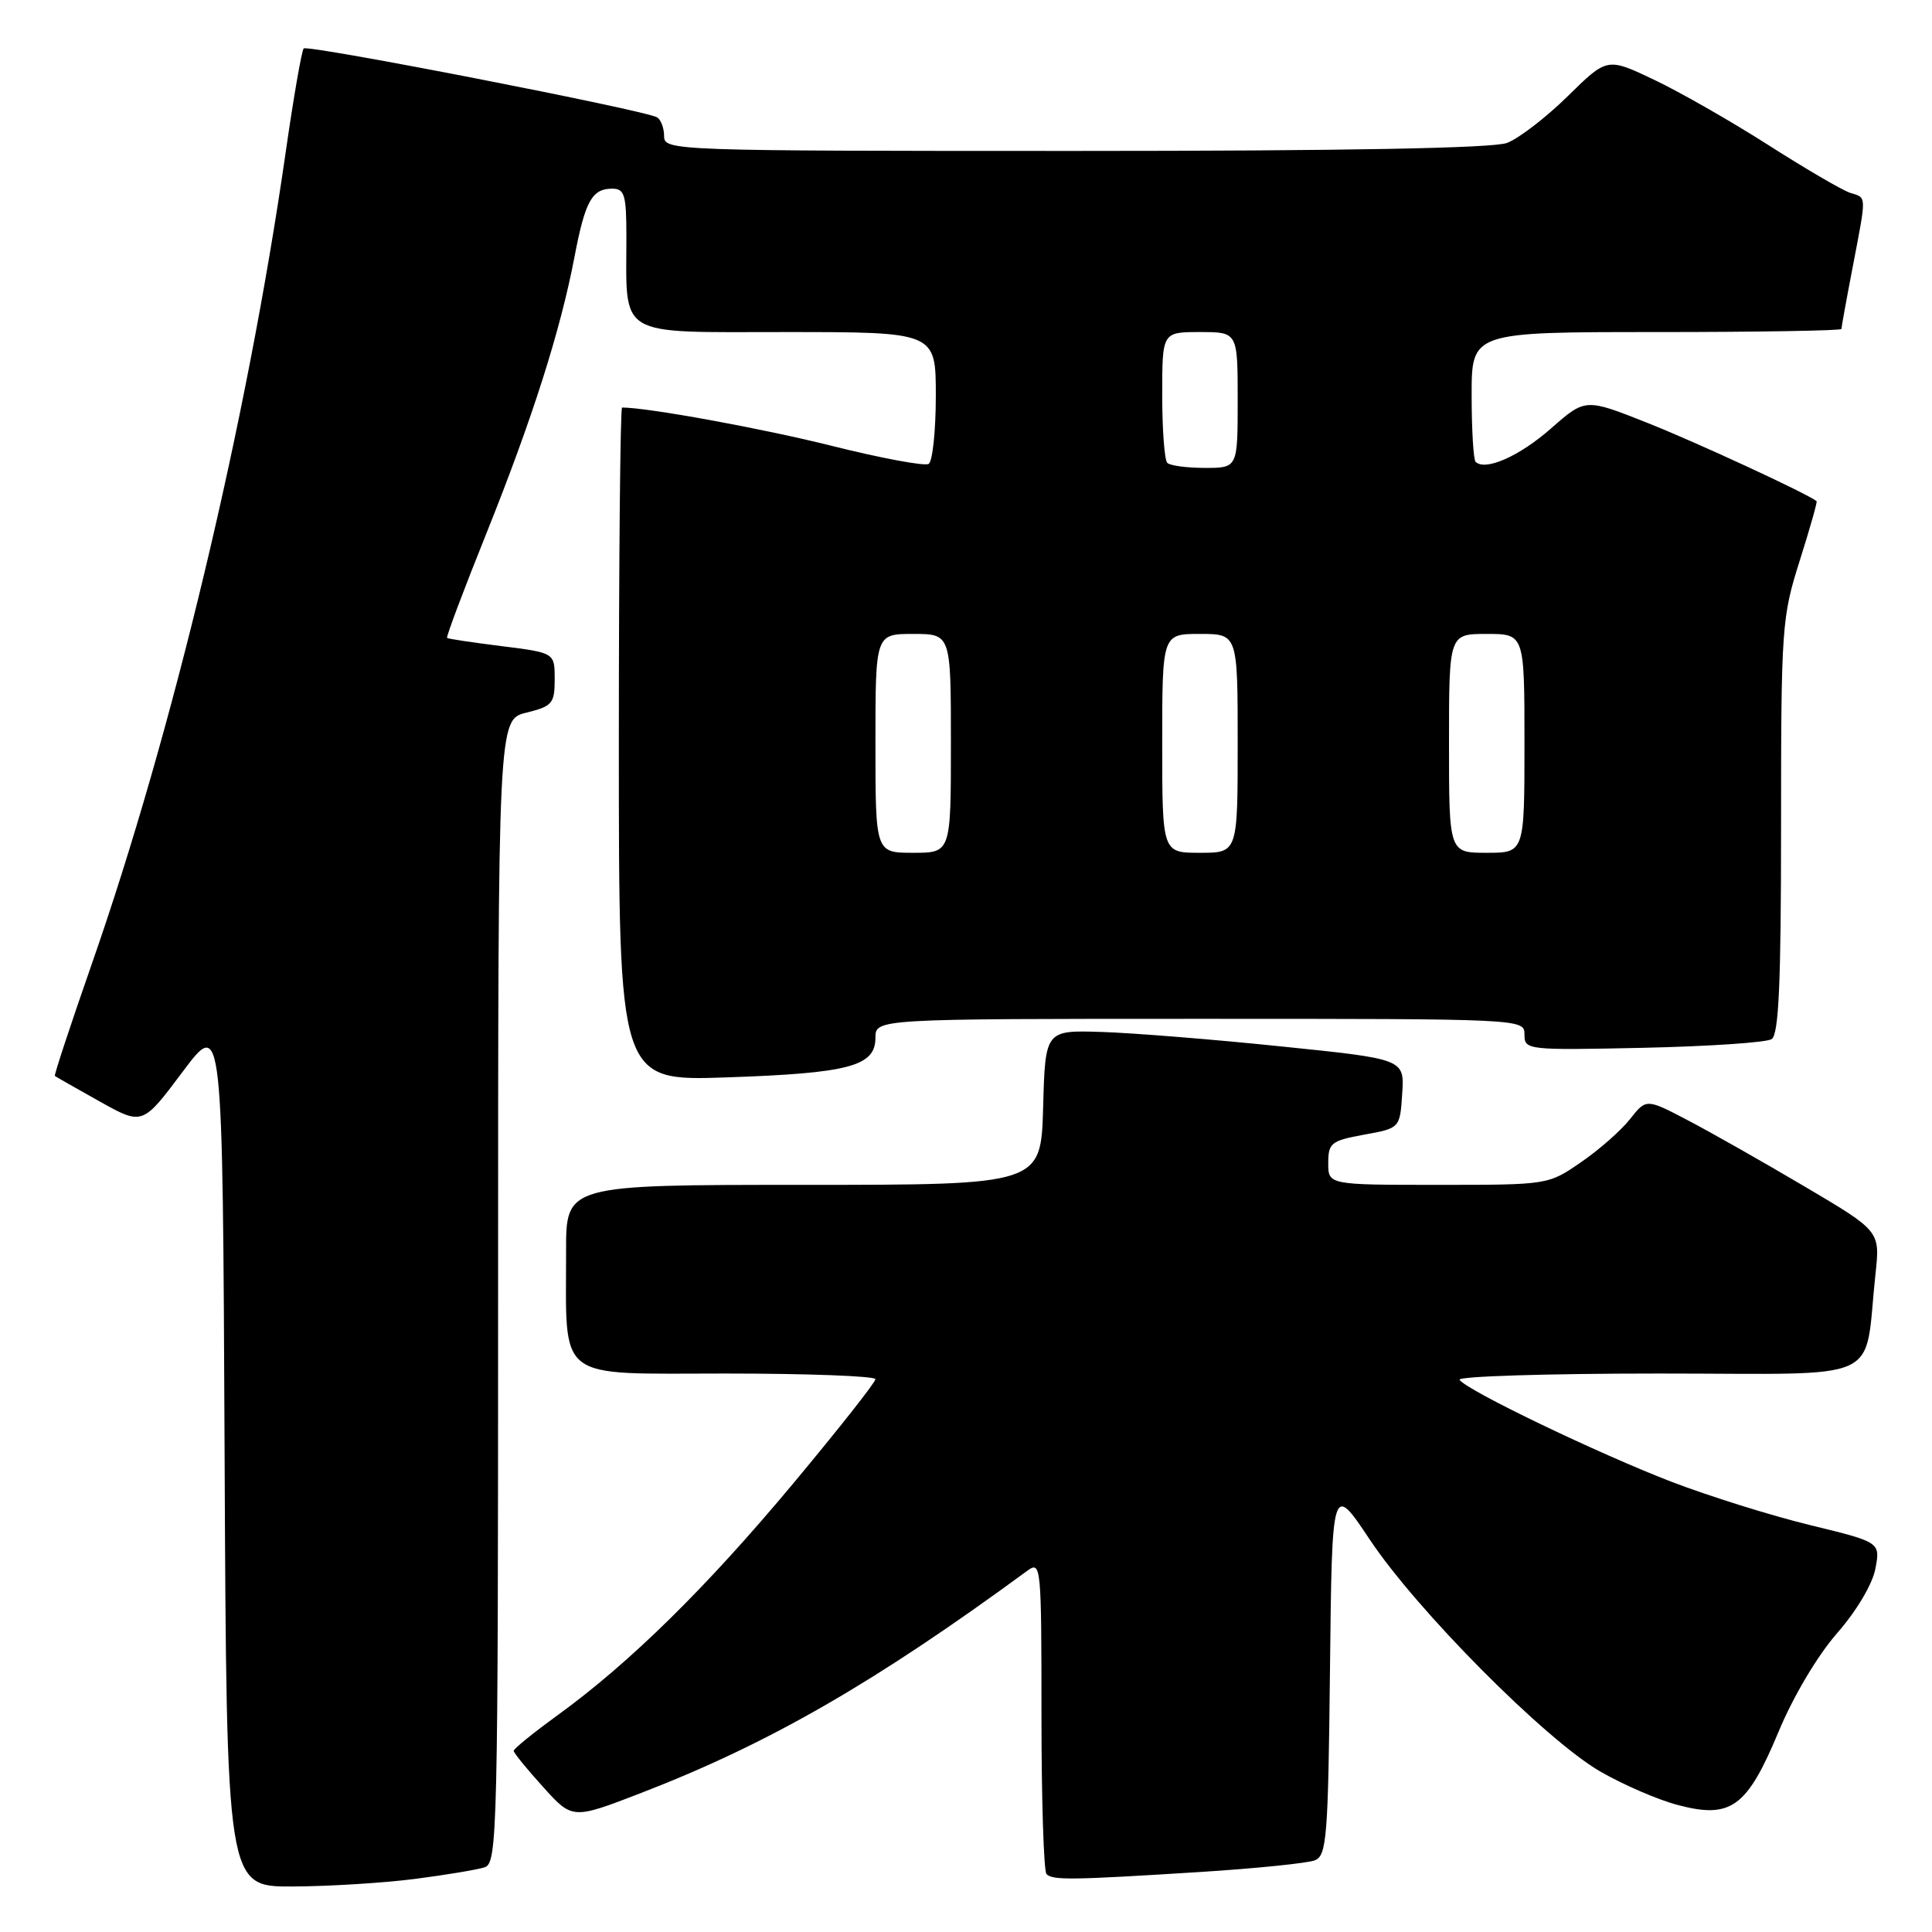 <?xml version="1.0" encoding="UTF-8" standalone="no"?>
<!DOCTYPE svg PUBLIC "-//W3C//DTD SVG 1.1//EN" "http://www.w3.org/Graphics/SVG/1.1/DTD/svg11.dtd" >
<svg xmlns="http://www.w3.org/2000/svg" xmlns:xlink="http://www.w3.org/1999/xlink" version="1.1" viewBox="0 0 256 256">
 <g >
 <path fill="currentColor"
d=" M 54.96 248.97 C 59.06 248.44 63.22 247.75 64.21 247.43 C 65.91 246.89 66.00 243.05 66.00 171.11 C 66.00 95.35 66.00 95.35 69.75 94.43 C 73.19 93.58 73.50 93.21 73.50 90.00 C 73.50 86.50 73.50 86.50 66.50 85.62 C 62.65 85.14 59.38 84.65 59.24 84.53 C 59.09 84.41 61.44 78.16 64.46 70.65 C 70.53 55.51 74.26 43.82 76.13 34.00 C 77.54 26.63 78.45 25.00 81.12 25.00 C 82.76 25.00 83.00 25.81 83.00 31.37 C 83.00 44.89 81.50 44.00 104.12 44.00 C 124.00 44.00 124.00 44.00 124.00 52.44 C 124.00 57.08 123.57 61.15 123.05 61.47 C 122.53 61.79 116.79 60.72 110.30 59.10 C 101.11 56.79 85.84 54.00 82.43 54.00 C 82.19 54.00 82.00 74.08 82.00 98.63 C 82.00 143.25 82.00 143.25 96.25 142.76 C 112.49 142.21 116.00 141.28 116.00 137.52 C 116.00 135.00 116.00 135.00 159.00 135.00 C 201.94 135.00 202.00 135.00 202.00 137.09 C 202.00 139.13 202.34 139.17 217.75 138.84 C 226.41 138.65 234.06 138.14 234.75 137.69 C 235.70 137.08 236.00 130.30 236.00 109.48 C 236.00 83.14 236.10 81.78 238.46 74.33 C 239.81 70.07 240.82 66.51 240.71 66.41 C 239.56 65.45 224.73 58.58 218.28 56.03 C 210.07 52.77 210.07 52.77 205.52 56.77 C 201.34 60.45 196.80 62.46 195.52 61.19 C 195.24 60.90 195.00 56.92 195.00 52.33 C 195.00 44.00 195.00 44.00 219.50 44.00 C 232.97 44.00 244.00 43.81 244.00 43.59 C 244.00 43.36 244.67 39.65 245.50 35.34 C 247.35 25.66 247.37 26.25 245.15 25.55 C 244.13 25.22 239.26 22.38 234.33 19.23 C 229.40 16.08 222.57 12.18 219.16 10.56 C 212.96 7.61 212.96 7.61 207.73 12.75 C 204.85 15.58 201.23 18.36 199.68 18.94 C 197.84 19.64 178.20 20.00 142.43 20.00 C 89.22 20.00 88.00 19.96 88.00 18.06 C 88.00 16.99 87.58 15.86 87.07 15.55 C 85.57 14.62 40.78 5.89 40.24 6.42 C 39.98 6.69 38.90 12.89 37.85 20.20 C 32.73 55.87 22.85 97.18 12.09 127.94 C 9.32 135.88 7.15 142.46 7.27 142.57 C 7.40 142.67 10.06 144.19 13.19 145.94 C 18.88 149.12 18.88 149.12 24.19 142.03 C 29.50 134.93 29.50 134.93 29.76 192.47 C 30.02 250.00 30.02 250.00 38.76 249.97 C 43.57 249.95 50.86 249.50 54.96 248.97 Z  M 159.00 248.05 C 166.43 247.58 173.28 246.88 174.23 246.50 C 175.80 245.87 175.99 243.45 176.23 221.15 C 176.50 196.50 176.50 196.50 181.50 204.00 C 187.75 213.39 204.72 230.47 212.00 234.71 C 215.03 236.46 219.66 238.48 222.31 239.17 C 229.35 241.04 231.49 239.49 235.66 229.48 C 237.61 224.79 240.83 219.37 243.42 216.41 C 246.01 213.45 248.11 209.91 248.50 207.86 C 249.16 204.35 249.16 204.35 239.83 202.08 C 234.70 200.83 226.45 198.25 221.50 196.35 C 211.73 192.59 194.22 184.17 193.40 182.83 C 193.11 182.37 205.02 182.00 219.85 182.00 C 250.24 182.00 246.92 183.53 248.51 168.82 C 249.13 163.13 249.13 163.13 239.16 157.24 C 233.68 154.00 226.70 150.04 223.66 148.45 C 218.14 145.56 218.14 145.56 215.99 148.28 C 214.81 149.78 211.89 152.36 209.49 154.00 C 205.15 157.00 205.12 157.00 190.57 157.00 C 176.00 157.00 176.00 157.00 176.00 154.11 C 176.00 151.45 176.38 151.15 180.75 150.35 C 185.50 149.49 185.50 149.49 185.80 144.91 C 186.10 140.33 186.10 140.33 169.80 138.66 C 160.83 137.73 150.12 136.87 146.00 136.74 C 138.50 136.50 138.50 136.50 138.22 146.75 C 137.93 157.00 137.93 157.00 106.47 157.00 C 75.00 157.00 75.00 157.00 75.01 165.75 C 75.03 183.26 73.40 182.00 96.13 182.00 C 107.06 182.00 116.00 182.34 116.00 182.75 C 116.00 183.16 111.10 189.38 105.11 196.56 C 93.59 210.37 83.48 220.31 73.88 227.28 C 70.68 229.60 68.06 231.72 68.07 232.00 C 68.08 232.28 69.83 234.43 71.97 236.79 C 75.85 241.09 75.85 241.09 84.97 237.57 C 101.90 231.03 115.87 222.99 136.13 208.13 C 137.94 206.80 138.00 207.41 138.00 227.21 C 138.00 238.46 138.30 247.97 138.67 248.33 C 139.49 249.16 142.00 249.12 159.00 248.05 Z  M 116.00 98.50 C 116.00 84.00 116.00 84.00 121.00 84.00 C 126.00 84.00 126.00 84.00 126.00 98.50 C 126.00 113.00 126.00 113.00 121.00 113.00 C 116.00 113.00 116.00 113.00 116.00 98.50 Z  M 154.00 98.50 C 154.00 84.00 154.00 84.00 159.00 84.00 C 164.00 84.00 164.00 84.00 164.00 98.50 C 164.00 113.00 164.00 113.00 159.00 113.00 C 154.00 113.00 154.00 113.00 154.00 98.50 Z  M 192.00 98.50 C 192.00 84.00 192.00 84.00 197.00 84.00 C 202.00 84.00 202.00 84.00 202.00 98.50 C 202.00 113.00 202.00 113.00 197.00 113.00 C 192.00 113.00 192.00 113.00 192.00 98.50 Z  M 154.67 61.33 C 154.30 60.97 154.00 56.92 154.00 52.33 C 154.00 44.00 154.00 44.00 159.00 44.00 C 164.00 44.00 164.00 44.00 164.00 53.00 C 164.00 62.00 164.00 62.00 159.67 62.00 C 157.28 62.00 155.03 61.70 154.67 61.33 Z "/>
</g>
</svg>
